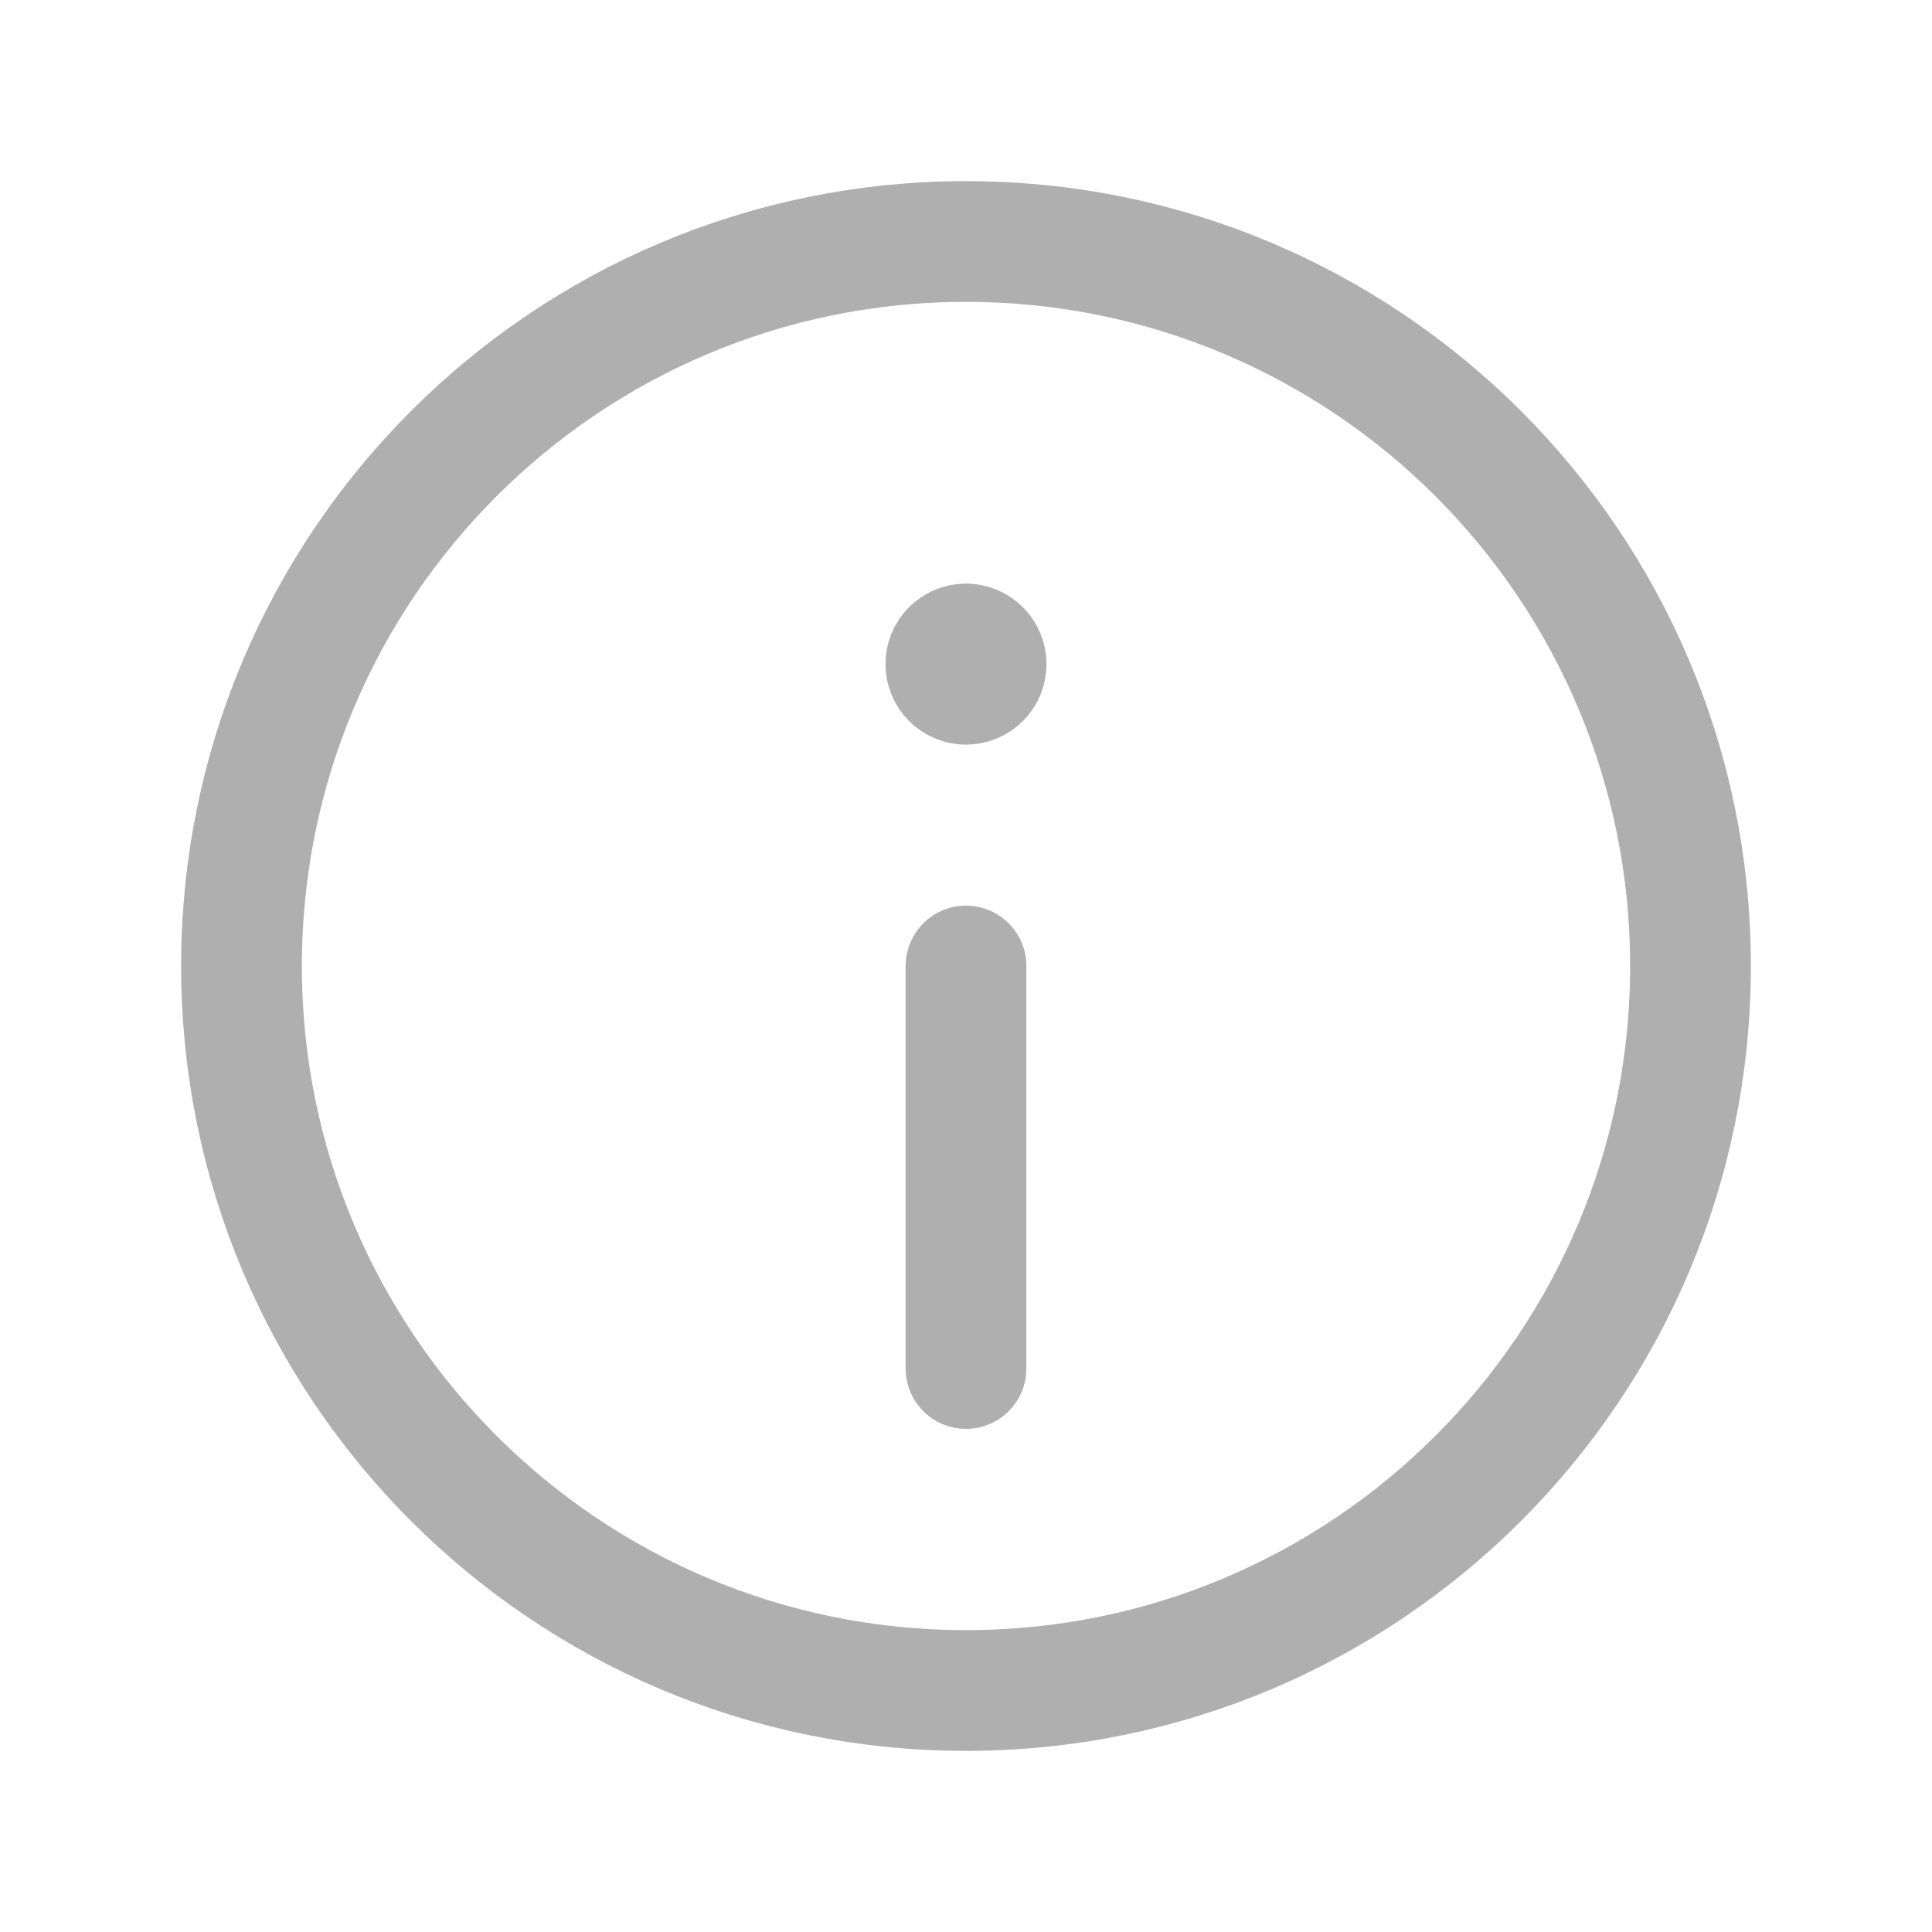 <?xml version="1.0" encoding="utf-8"?>
<!-- Generator: Adobe Illustrator 17.0.0, SVG Export Plug-In . SVG Version: 6.00 Build 0)  -->
<!DOCTYPE svg PUBLIC "-//W3C//DTD SVG 1.1//EN" "http://www.w3.org/Graphics/SVG/1.1/DTD/svg11.dtd">
<svg version="1.1" id="Layer_1" xmlns="http://www.w3.org/2000/svg" xmlns:xlink="http://www.w3.org/1999/xlink" x="0px" y="0px"
	 width="24px" height="24px" viewBox="0 0 24 24" enable-background="new 0 0 24 24" xml:space="preserve">
<path fill="none" stroke="#AFAFAF" stroke-width="1.5" stroke-linecap="round" stroke-linejoin="round" d="M11.999,8
	c-0.138,0-0.25,0.112-0.249,0.25c0,0.138,0.112,0.25,0.25,0.25s0.25-0.112,0.25-0.25S12.138,8,11.999,8"/>
<path fill="none" stroke="#AFAFAF" stroke-width="1.5" stroke-linecap="round" stroke-linejoin="round" d="M12,21L12,21
	c-4.971,0-9-4.029-9-9l0,0c0-4.971,4.029-9,9-9l0,0c4.971,0,9,4.029,9,9l0,0C21,16.971,16.971,21,12,21z"/>
<path fill="none" stroke="#AFAFAF" stroke-width="1.5" stroke-linecap="round" stroke-linejoin="round" d="M12,12v5"/>
</svg>

